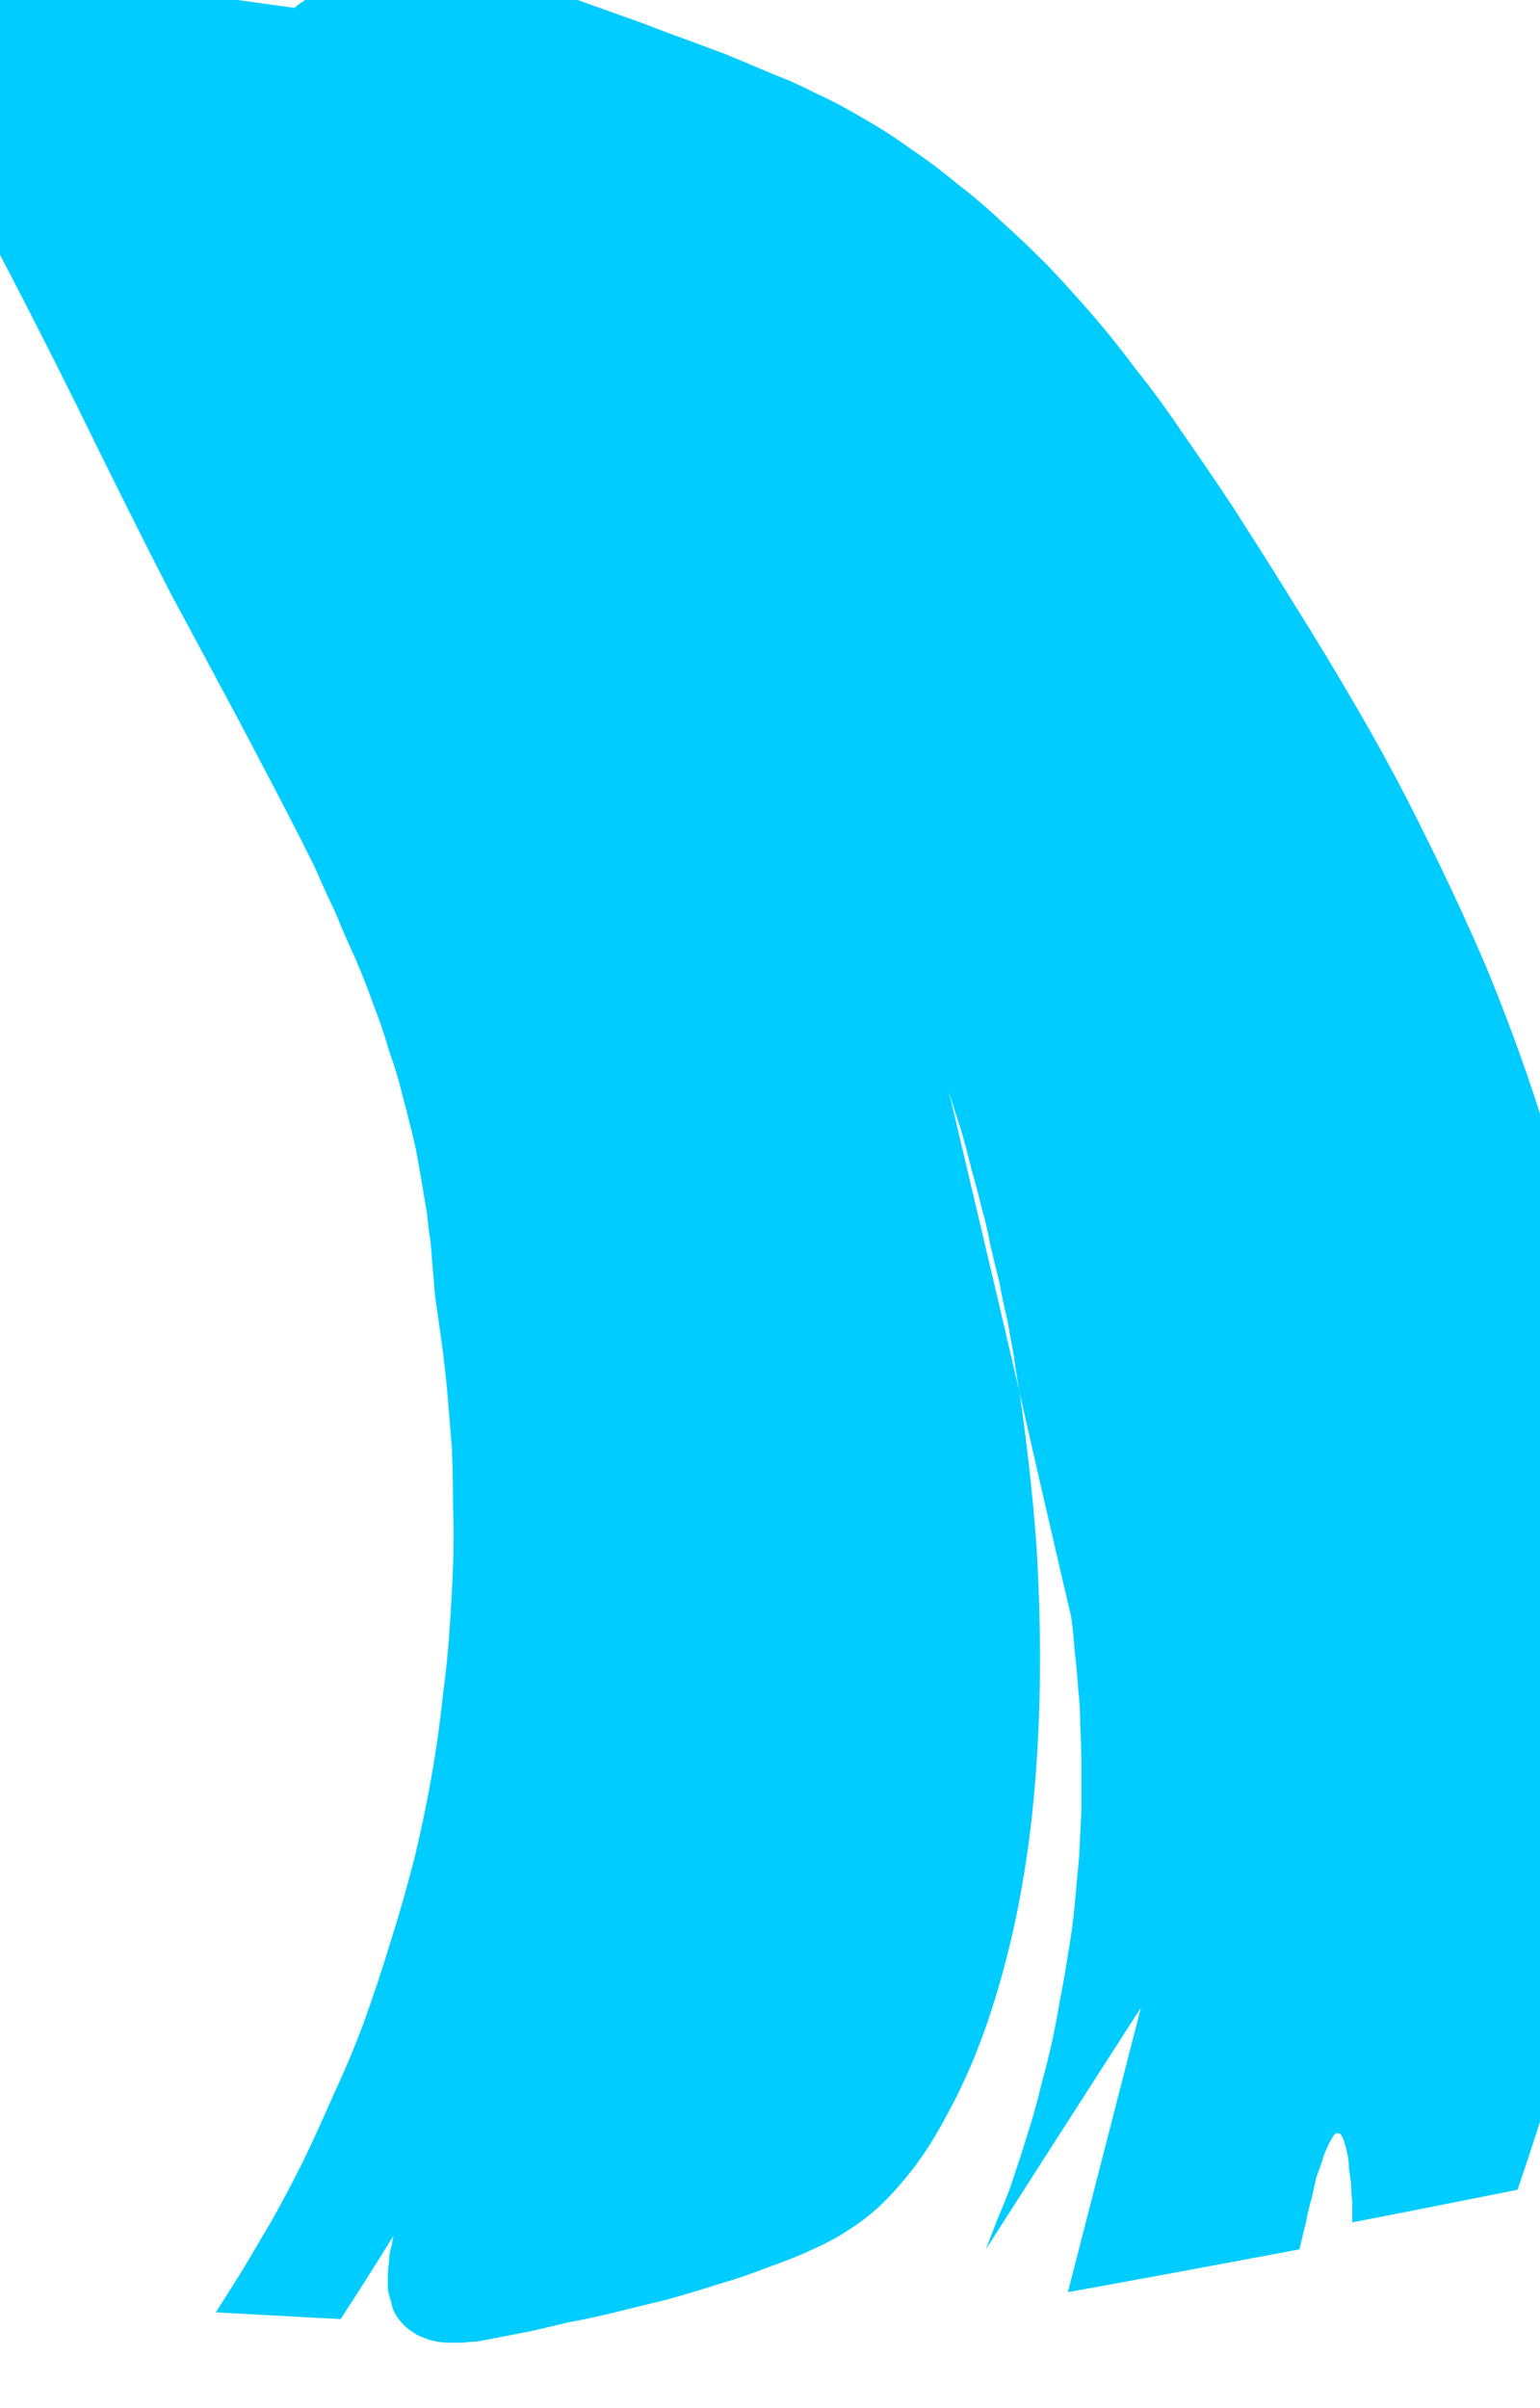 <?xml version="1.0" encoding="UTF-8" standalone="no"?>
<svg xmlns:xlink="http://www.w3.org/1999/xlink" height="107.05px" width="68.5px" xmlns="http://www.w3.org/2000/svg">
  <g transform="matrix(1.0, 0.0, 0.0, 1.0, 54.4, 53.6)">
    <path d="M0.35 -31.2 Q-0.75 -32.85 -1.8 -34.35 -2.8 -35.85 -3.85 -37.15 -4.85 -38.5 -5.85 -39.65 -6.85 -40.8 -7.85 -41.85 -8.85 -42.85 -9.85 -43.75 -10.8 -44.65 -11.85 -45.45 -12.8 -46.25 -13.85 -46.95 -14.8 -47.65 -15.85 -48.25 -16.35 -48.55 -16.9 -48.85 -17.45 -49.15 -18.0 -49.4 -18.6 -49.7 -19.25 -50.0 -19.9 -50.25 -20.6 -50.55 -21.3 -50.85 -22.15 -51.2 -22.95 -51.5 -23.9 -51.85 -24.75 -52.15 -25.9 -52.6 -26.6 -52.85 -28.15 -53.4 -29.0 -53.7 -29.6 -53.95 -30.35 -54.2 -31.0 -54.4 -31.7 -54.6 -32.3 -54.75 -32.95 -54.9 -33.55 -55.0 -34.15 -55.1 -34.7 -55.15 -35.3 -55.2 -35.9 -55.15 -36.5 -55.15 -37.05 -55.05 -37.65 -54.95 -38.25 -54.75 -38.5 -54.7 -38.75 -54.6 -39.0 -54.5 -39.2 -54.4 -39.45 -54.3 -39.65 -54.2 -39.85 -54.15 -40.05 -54.05 -40.25 -53.95 -40.4 -53.85 -40.6 -53.75 -40.75 -53.65 -40.9 -53.55 -41.05 -53.45 -41.2 -53.35 -41.3 -53.25 -43.9 -53.6 -48.0 -54.2 -53.7 -55.0 -54.65 -55.15 -55.1 -55.25 -55.5 -55.35 -56.0 -55.45 -56.45 -55.55 -56.95 -55.65 -57.45 -55.75 -57.95 -55.9 -58.5 -56.0 -59.05 -56.1 -59.6 -56.2 -60.15 -56.3 -60.7 -56.4 -61.3 -56.5 -61.9 -56.55 -62.55 -56.65 -63.15 -56.75 -62.95 -56.45 -62.75 -56.2 -62.55 -55.9 -62.35 -55.6 -62.15 -55.35 -61.9 -55.05 -61.75 -54.75 -61.55 -54.5 -61.35 -54.2 -61.15 -53.9 -60.95 -53.6 -60.75 -53.3 -60.55 -53.05 -60.35 -52.75 -60.2 -52.45 -60.0 -52.15 -56.6 -46.85 -51.05 -35.7 -48.55 -30.6 -46.8 -27.2 -46.55 -26.75 -43.9 -21.8 -42.15 -18.5 -41.05 -16.35 -40.7 -15.65 -40.4 -15.05 -40.1 -14.35 -39.8 -13.7 -39.45 -13.0 -39.2 -12.35 -38.9 -11.65 -38.6 -11.0 -38.3 -10.3 -38.05 -9.65 -37.8 -8.95 -37.55 -8.3 -37.3 -7.6 -37.1 -6.9 -36.85 -6.2 -36.65 -5.5 -36.5 -4.9 -36.35 -4.35 -36.2 -3.75 -36.05 -3.15 -35.9 -2.55 -35.8 -1.95 -35.7 -1.4 -35.6 -0.8 -35.5 -0.2 -35.4 0.4 -35.35 1.0 -35.25 1.6 -35.2 2.2 -35.15 2.8 -35.1 3.4 -35.05 4.0 -34.9 5.05 -34.75 6.1 -34.6 7.25 -34.5 8.35 -34.4 9.55 -34.3 10.75 -34.25 12.05 -34.25 13.3 -34.2 14.65 -34.25 16.0 -34.3 17.4 -34.4 18.8 -34.5 20.3 -34.7 21.75 -34.85 23.25 -35.1 24.75 -35.45 26.85 -35.95 28.95 -36.45 30.9 -37.05 32.8 -37.6 34.6 -38.25 36.4 -38.85 38.0 -39.6 39.6 -40.25 41.1 -40.95 42.55 -41.6 43.85 -42.3 45.1 -42.95 46.2 -43.6 47.3 -44.2 48.25 -44.8 49.2 -42.95 49.3 -39.25 49.5 -38.2 47.9 -36.9 45.8 -36.95 46.0 -36.95 46.1 -37.0 46.3 -37.05 46.5 -37.1 46.8 -37.1 47.0 -37.15 47.3 -37.15 47.6 -37.15 47.9 -37.15 48.15 -37.1 48.45 -37.0 48.75 -36.95 49.05 -36.8 49.3 -36.65 49.55 -36.45 49.75 -36.25 49.95 -36.0 50.1 -35.8 50.25 -35.5 50.35 -35.25 50.45 -34.95 50.5 -34.7 50.55 -34.4 50.55 -34.1 50.55 -33.8 50.55 -33.5 50.5 -33.2 50.5 -32.95 50.45 -32.65 50.4 -32.45 50.35 -32.15 50.3 -31.35 50.15 -30.85 50.05 -29.95 49.85 -29.15 49.65 -28.05 49.45 -27.05 49.2 -25.85 48.9 -24.8 48.65 -23.55 48.3 -22.45 47.95 -21.25 47.6 -20.25 47.2 -19.1 46.8 -18.25 46.4 -17.25 45.95 -16.6 45.5 -15.4 44.75 -14.35 43.5 -13.25 42.25 -12.35 40.55 -11.4 38.85 -10.65 36.8 -9.9 34.7 -9.35 32.3 -8.8 29.85 -8.5 27.15 -8.2 24.35 -8.15 21.4 -8.1 18.3 -8.3 15.05 -8.55 11.75 -9.05 8.3 -10.15 3.55 -12.2 -5.1 -11.95 -4.25 -11.65 -3.35 -11.4 -2.5 -11.2 -1.65 -10.95 -0.8 -10.75 0.05 -10.5 0.9 -10.35 1.75 -10.15 2.6 -9.95 3.4 -9.8 4.25 -9.6 5.05 -9.45 5.9 -9.3 6.7 -9.2 7.5 -9.05 8.3 -8.3 11.65 -6.75 18.3 -6.65 19.05 -6.6 19.8 -6.5 20.6 -6.45 21.4 -6.35 22.25 -6.35 23.1 -6.3 24.05 -6.3 24.95 -6.3 25.9 -6.3 26.9 -6.35 27.9 -6.4 28.95 -6.5 30.0 -6.6 31.1 -6.7 32.2 -6.9 33.3 -7.05 34.3 -7.25 35.3 -7.4 36.2 -7.6 37.15 -7.8 38.05 -8.05 38.95 -8.25 39.8 -8.5 40.65 -8.75 41.45 -9.0 42.25 -9.25 43.0 -9.5 43.75 -9.75 44.4 -10.05 45.1 -10.3 45.75 -10.55 46.4 -8.15 42.65 -3.65 35.65 L-6.9 48.3 Q-3.8 47.75 3.4 46.4 3.55 45.75 3.7 45.15 3.8 44.6 3.95 44.1 4.05 43.65 4.15 43.2 4.3 42.8 4.4 42.5 4.5 42.15 4.6 41.95 4.7 41.7 4.8 41.55 4.9 41.35 4.95 41.3 5.05 41.2 5.15 41.25 5.2 41.25 5.25 41.3 5.3 41.4 5.35 41.5 5.4 41.65 5.45 41.8 5.5 42.0 5.55 42.25 5.6 42.5 5.6 42.8 5.65 43.1 5.7 43.5 5.7 43.85 5.75 44.3 5.75 44.75 5.75 45.2 8.35 44.7 13.1 43.75 13.75 41.85 14.35 39.95 14.85 38.1 15.3 36.3 15.75 34.55 16.1 32.85 16.4 31.2 16.65 29.55 16.9 28.05 17.05 26.5 17.2 25.1 17.35 23.7 17.4 22.45 17.45 21.15 17.5 20.05 17.55 18.9 17.6 14.7 17.15 10.55 16.75 6.7 15.95 2.85 15.15 -0.7 14.05 -4.25 13.0 -7.5 11.65 -10.75 10.4 -13.65 8.9 -16.65 7.6 -19.3 6.0 -22.05 4.7 -24.3 3.1 -26.85 2.15 -28.4 0.35 -31.2 L0.35 -31.2" fill="#00ccff" fill-rule="evenodd" stroke="none"/>
  </g>
</svg>
